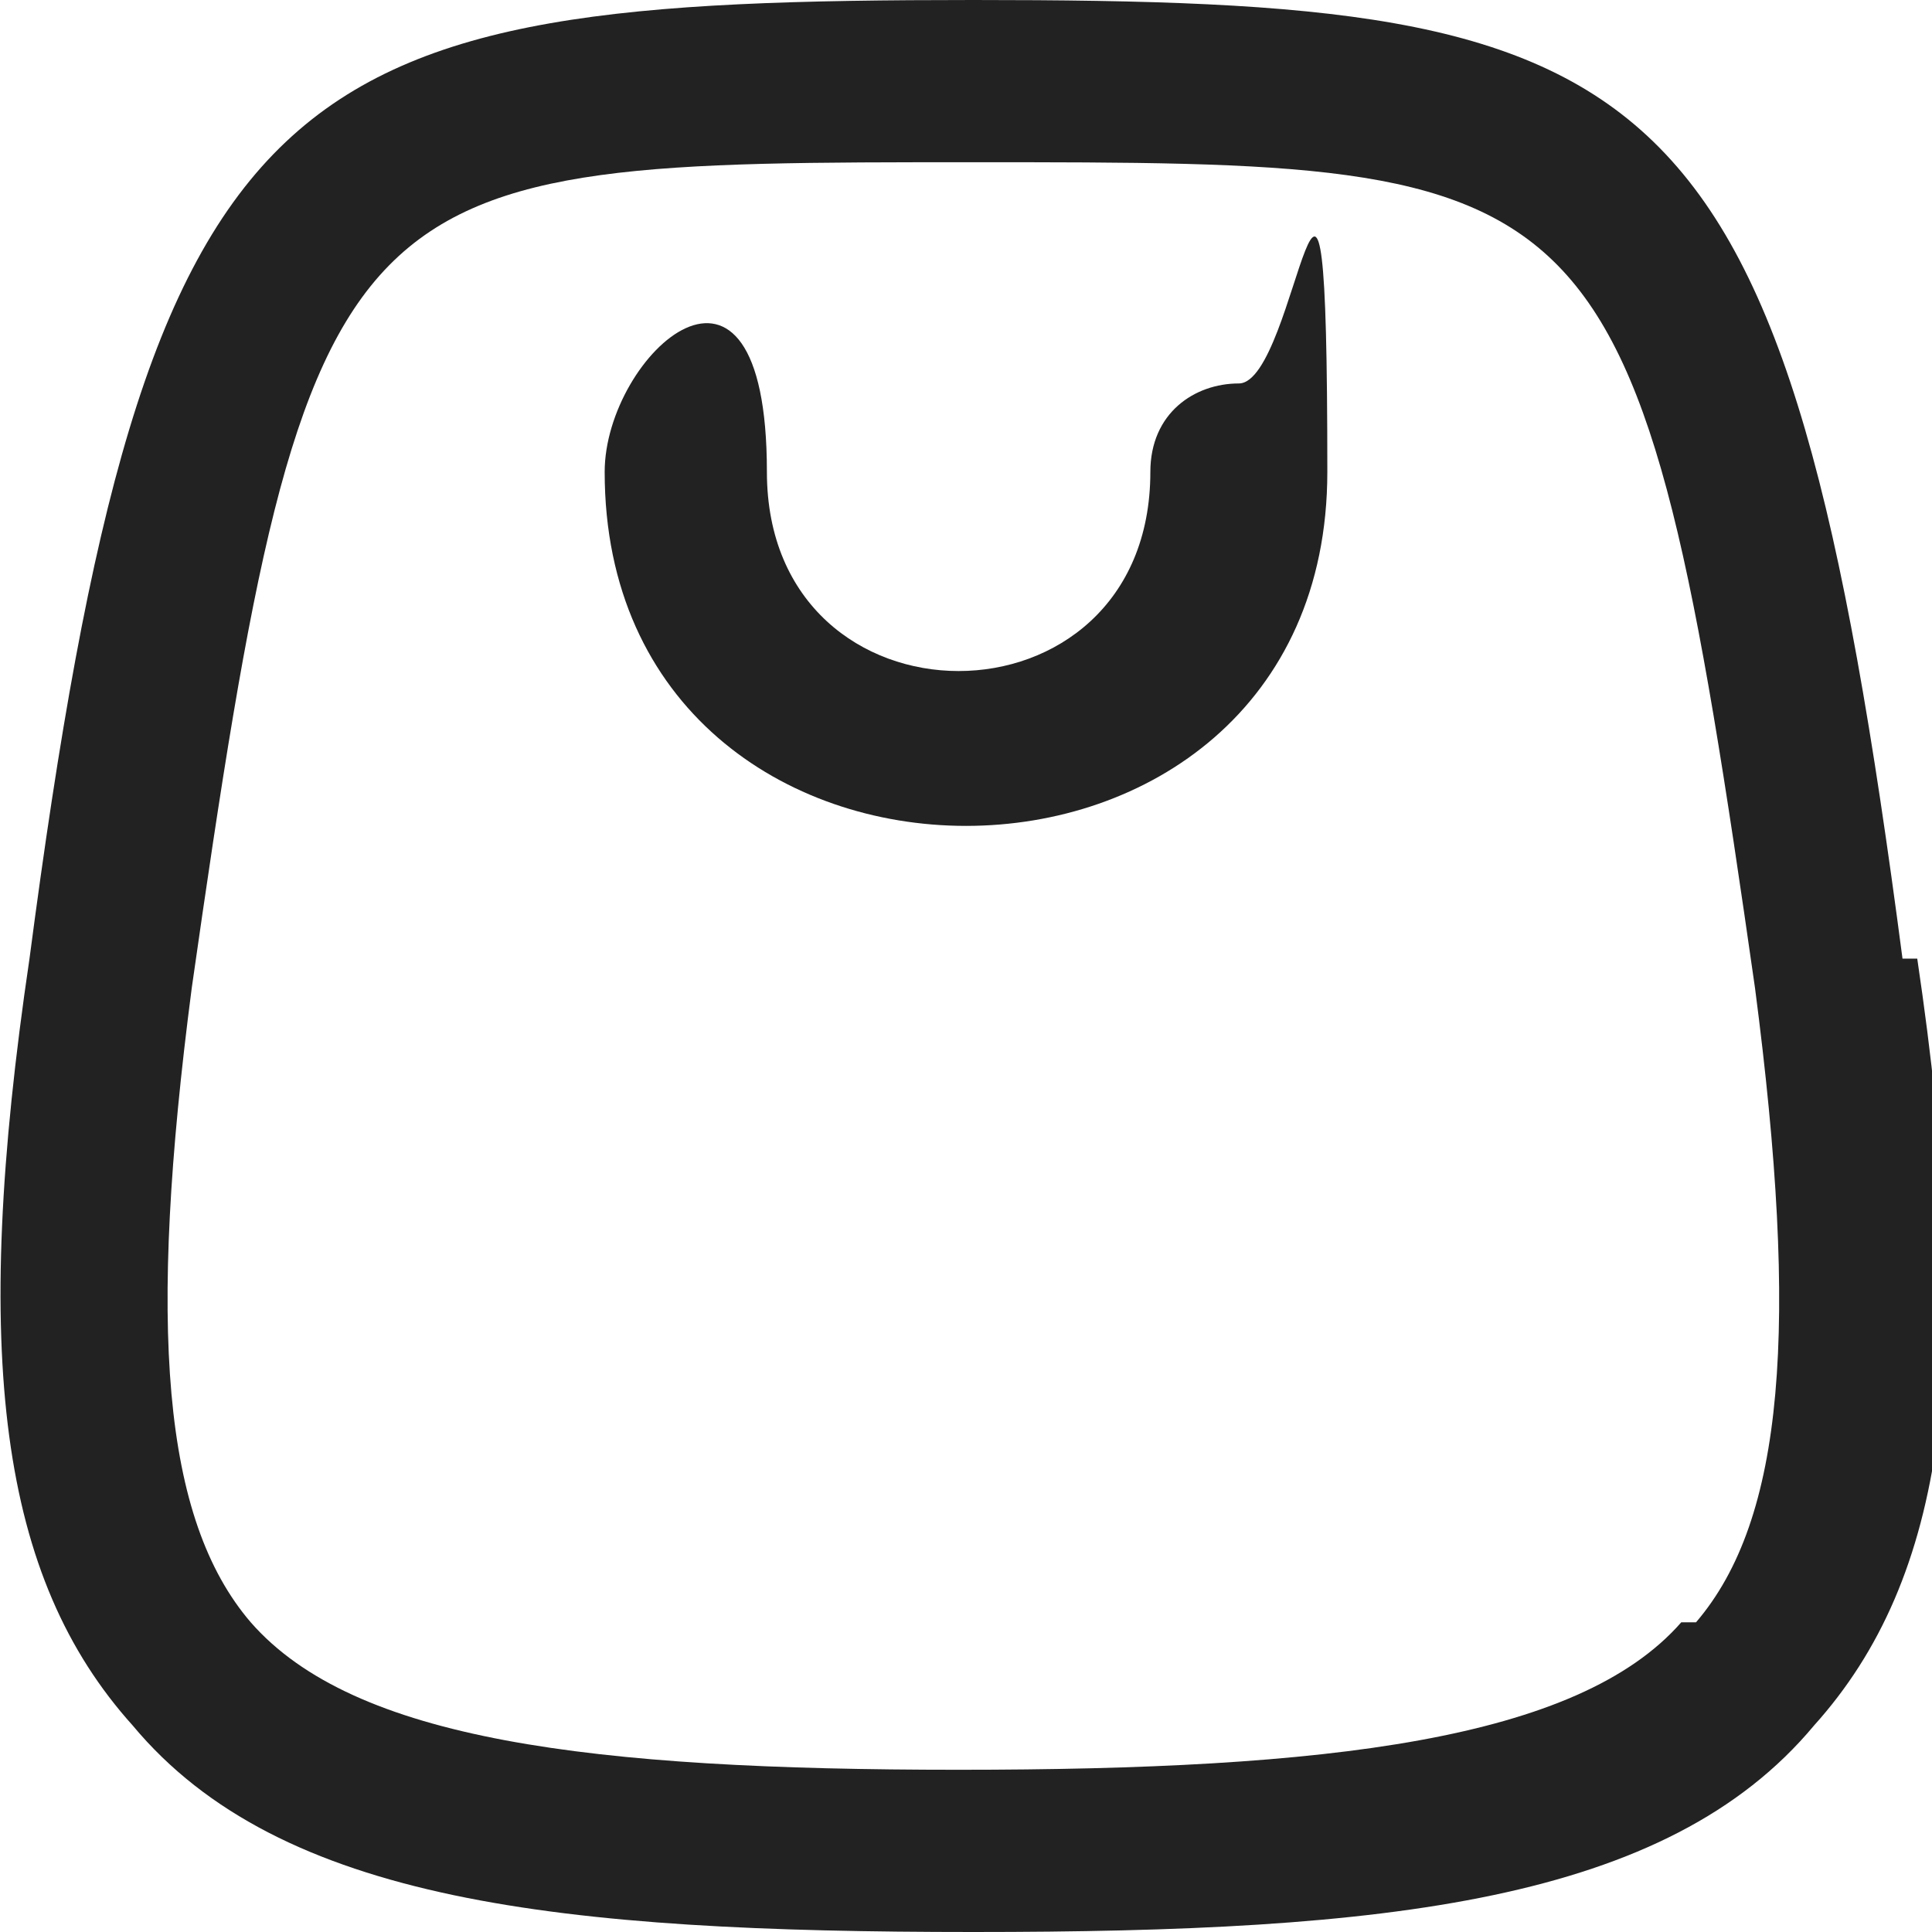 <?xml version="1.0" encoding="UTF-8"?>
<svg id="_레이어_1" xmlns="http://www.w3.org/2000/svg" version="1.1" viewBox="0 0 13.1 13.1">
  <!-- Generator: Adobe Illustrator 29.1.0, SVG Export Plug-In . SVG Version: 2.1.0 Build 142)  -->
  <defs>
    <style>
      .st0 {
        fill: #222;
      }
    </style>
  </defs>
  <path class="st0" d="M12.9,6.5C12.1.4,11.3,0,6.6,0S1,.4.2,6.5c-.4,2.7-.2,4.2.7,5.2,1,1.2,2.9,1.4,5.7,1.4s4.7-.2,5.7-1.4c.9-1,1.1-2.5.7-5.2h0ZM11.4,11c-.7.8-2.4,1-4.9,1s-4.1-.2-4.8-1c-.6-.7-.7-2-.4-4.3C2.1,1.1,2.3,1.1,6.6,1.1s4.5,0,5.3,5.6c.3,2.3.2,3.6-.4,4.3h-.1Z"/>
  <path class="st0" d="M8.4,2.6c-.3,0-.6.2-.6.6,0,1.8-2.6,1.8-2.6,0s-1.1-.8-1.1,0c0,3.2,4.9,3.2,4.9,0s-.2-.6-.6-.6h0Z"/>
</svg>